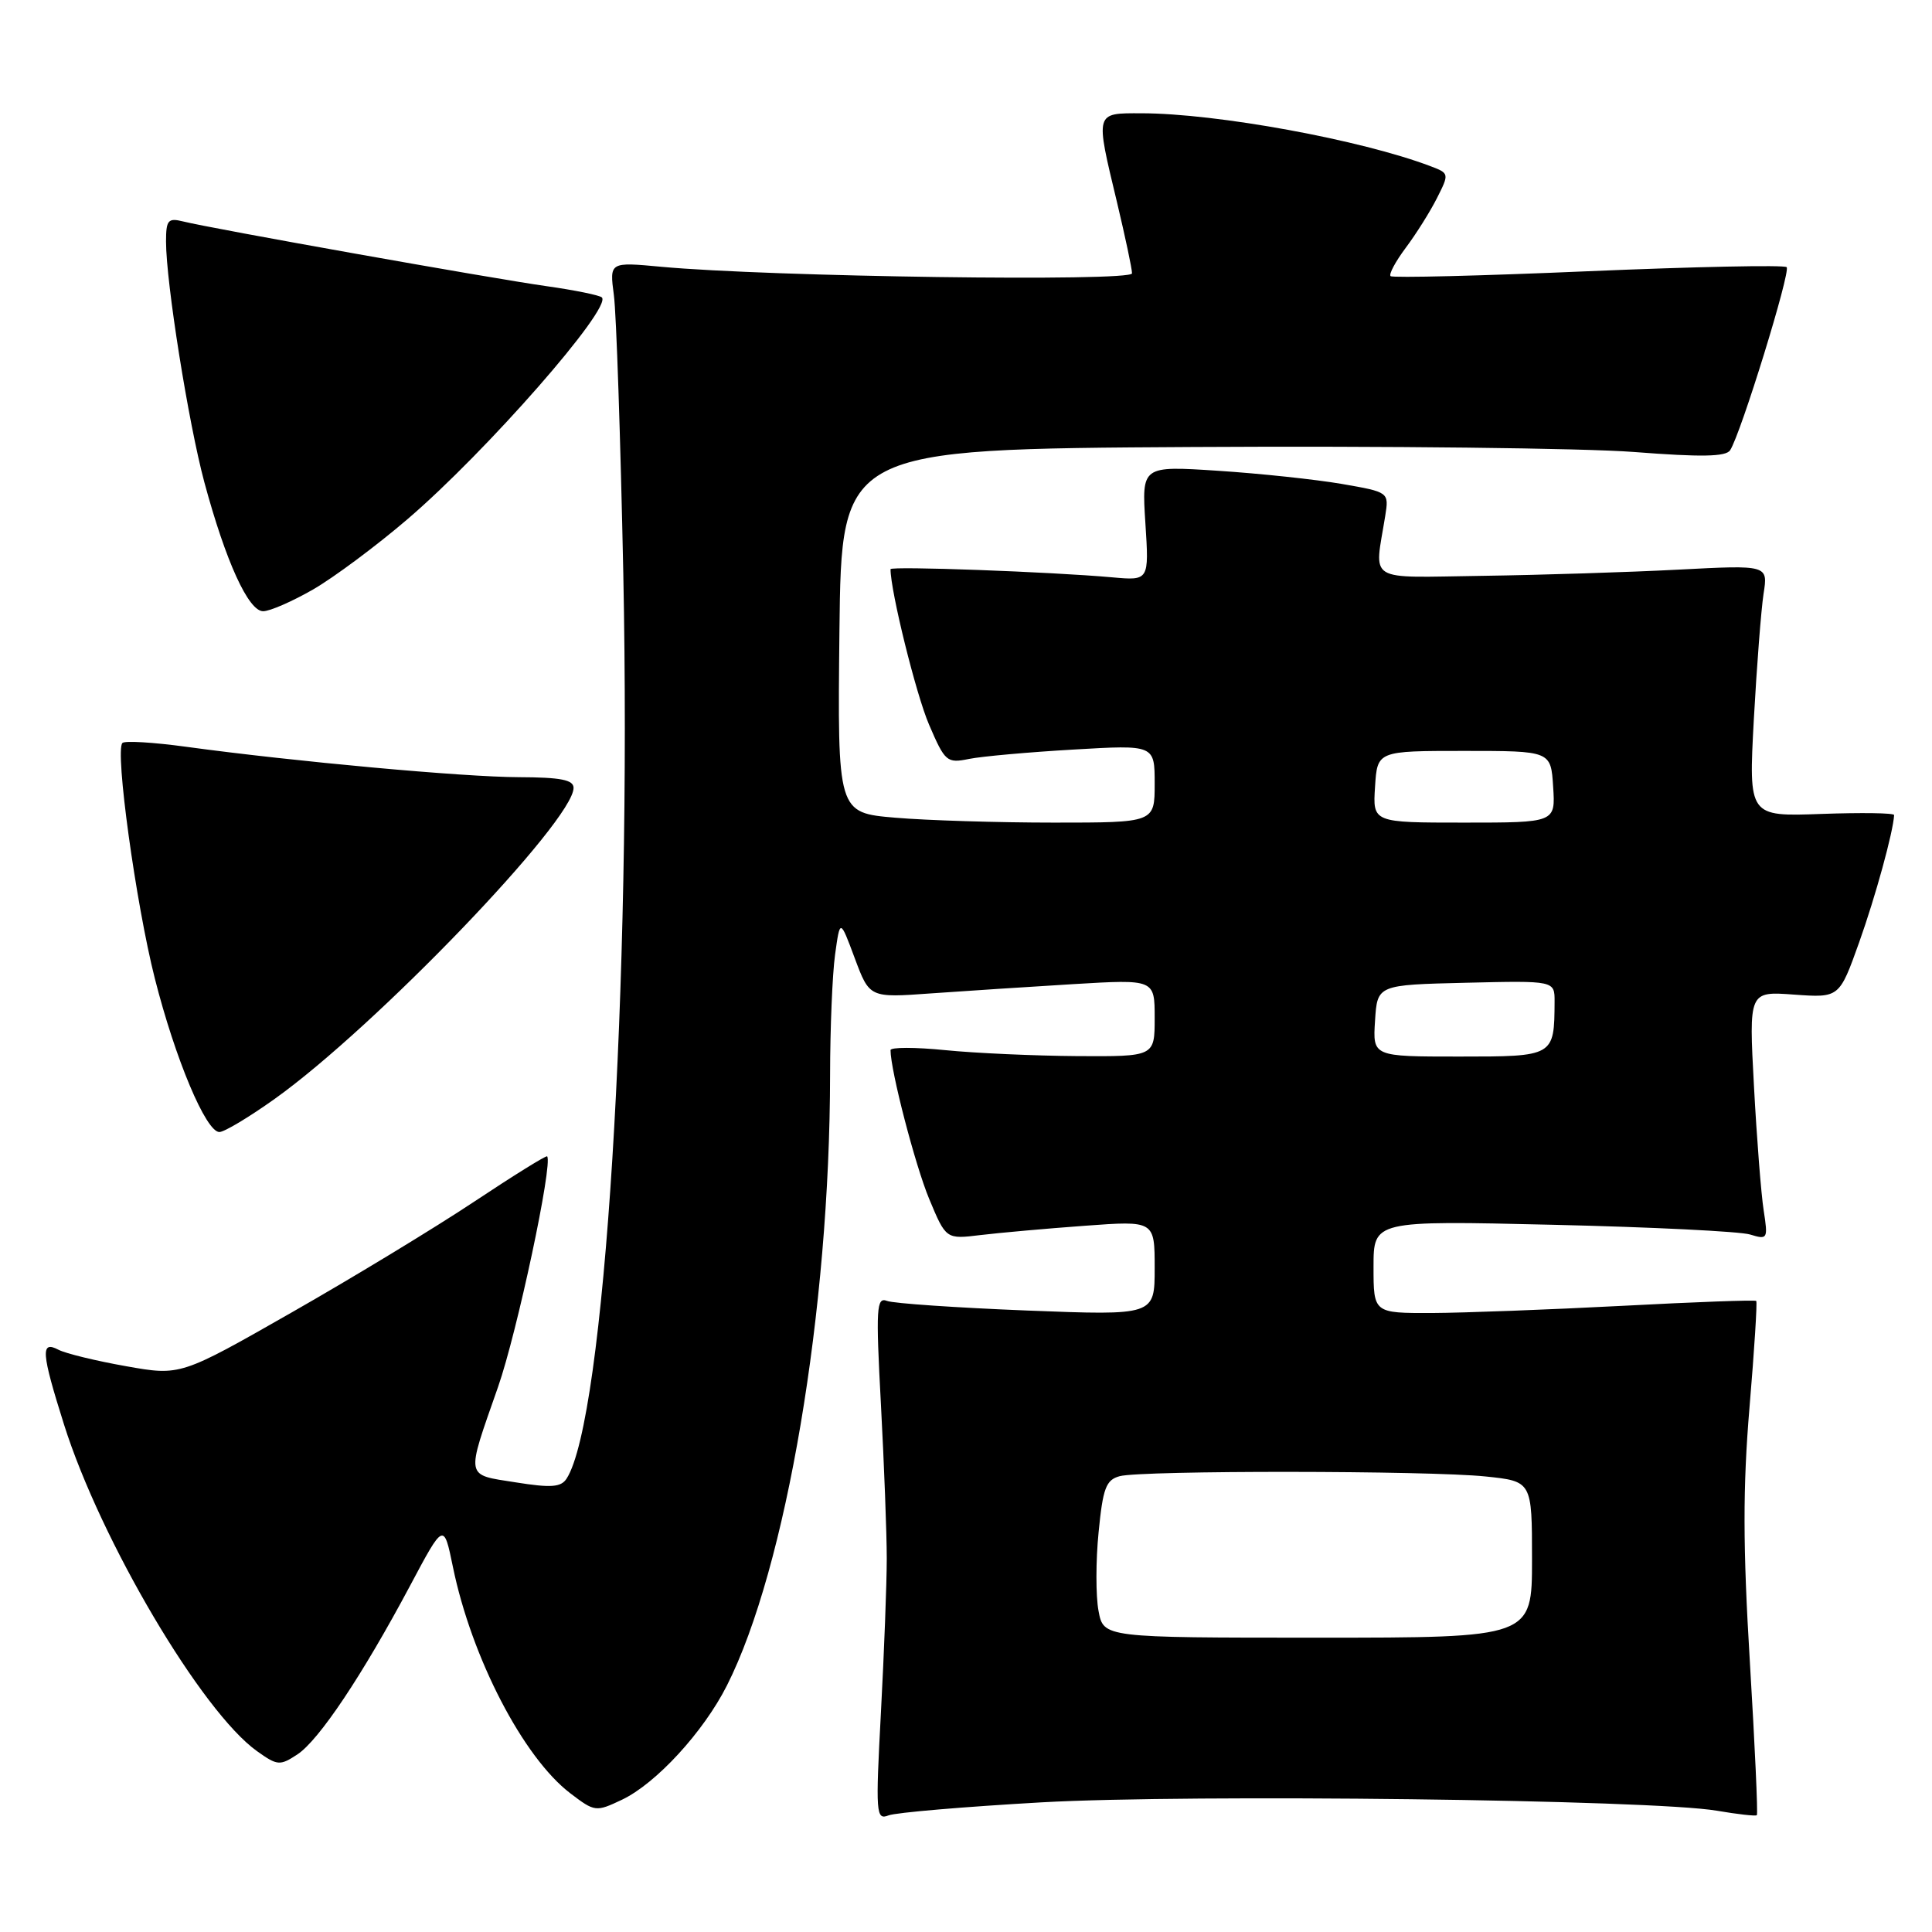 <?xml version="1.0" encoding="UTF-8" standalone="no"?>
<!DOCTYPE svg PUBLIC "-//W3C//DTD SVG 1.1//EN" "http://www.w3.org/Graphics/SVG/1.1/DTD/svg11.dtd" >
<svg xmlns="http://www.w3.org/2000/svg" xmlns:xlink="http://www.w3.org/1999/xlink" version="1.1" viewBox="0 0 256 256">
 <g >
 <path fill="currentColor"
d=" M 138.00 238.82 C 157.79 237.71 218.93 238.46 227.50 239.93 C 230.25 240.40 232.63 240.67 232.79 240.52 C 232.95 240.37 232.53 231.26 231.87 220.28 C 230.94 204.93 230.93 197.09 231.82 186.47 C 232.46 178.87 232.86 172.53 232.71 172.38 C 232.56 172.23 224.58 172.52 214.97 173.03 C 205.36 173.53 194.01 173.96 189.75 173.98 C 182.00 174.00 182.00 174.00 182.00 167.87 C 182.00 161.73 182.00 161.73 205.75 162.29 C 218.81 162.59 230.58 163.17 231.90 163.58 C 234.22 164.29 234.28 164.17 233.70 160.41 C 233.36 158.26 232.78 150.84 232.41 143.93 C 231.73 131.35 231.73 131.35 237.72 131.79 C 243.72 132.22 243.72 132.22 246.35 124.86 C 248.51 118.80 250.86 110.24 250.98 108.00 C 250.99 107.72 246.66 107.66 241.35 107.85 C 231.70 108.20 231.70 108.20 232.39 95.35 C 232.78 88.28 233.36 80.78 233.68 78.68 C 234.28 74.86 234.28 74.86 222.39 75.48 C 215.85 75.82 204.20 76.19 196.50 76.30 C 180.81 76.52 182.11 77.32 183.55 68.36 C 184.05 65.21 184.05 65.21 177.78 64.12 C 174.32 63.53 166.95 62.74 161.39 62.38 C 151.28 61.72 151.28 61.72 151.77 69.33 C 152.26 76.94 152.26 76.94 147.38 76.50 C 139.27 75.77 118.00 74.99 118.00 75.42 C 118.00 78.34 121.39 92.05 123.10 96.01 C 125.22 100.95 125.47 101.16 128.41 100.56 C 130.11 100.22 136.34 99.66 142.25 99.32 C 153.00 98.69 153.00 98.69 153.00 103.85 C 153.00 109.00 153.00 109.00 139.65 109.00 C 132.31 109.00 122.85 108.71 118.63 108.35 C 110.97 107.70 110.97 107.70 111.23 83.60 C 111.50 59.50 111.50 59.50 158.00 59.23 C 183.57 59.08 209.90 59.38 216.50 59.89 C 225.40 60.58 228.69 60.53 229.25 59.66 C 230.66 57.51 237.31 35.97 236.74 35.40 C 236.43 35.09 224.59 35.34 210.44 35.94 C 196.29 36.55 184.51 36.84 184.26 36.59 C 184.00 36.34 184.92 34.64 186.28 32.82 C 187.65 30.99 189.51 28.03 190.41 26.24 C 192.04 23.02 192.03 22.96 189.57 22.03 C 180.37 18.53 161.20 15.02 151.25 15.01 C 145.05 15.00 145.12 14.76 148.01 26.81 C 149.10 31.39 150.00 35.62 150.00 36.22 C 150.00 37.35 101.96 36.68 87.63 35.35 C 80.76 34.71 80.76 34.71 81.34 39.10 C 81.67 41.52 82.22 58.12 82.59 76.00 C 83.70 130.73 80.11 188.12 75.08 195.92 C 74.34 197.07 73.03 197.17 68.33 196.42 C 61.58 195.35 61.71 196.03 65.99 183.79 C 68.52 176.56 73.28 154.19 72.50 153.22 C 72.38 153.07 68.03 155.77 62.84 159.22 C 57.65 162.67 46.77 169.28 38.66 173.90 C 23.92 182.31 23.92 182.31 16.71 181.03 C 12.75 180.33 8.71 179.35 7.75 178.85 C 5.35 177.59 5.47 179.21 8.48 188.75 C 13.34 204.15 26.75 226.84 34.06 232.04 C 36.75 233.96 37.09 233.99 39.39 232.48 C 42.26 230.60 48.02 221.97 54.34 210.11 C 58.80 201.73 58.80 201.73 60.01 207.61 C 62.48 219.65 69.33 232.87 75.58 237.63 C 78.81 240.09 78.96 240.11 82.40 238.48 C 86.93 236.33 93.21 229.50 96.32 223.34 C 104.18 207.79 109.96 173.56 109.99 142.39 C 110.00 136.28 110.29 129.13 110.65 126.50 C 111.31 121.73 111.31 121.73 113.26 126.97 C 115.22 132.22 115.22 132.22 123.36 131.63 C 127.84 131.31 136.34 130.76 142.25 130.40 C 153.00 129.76 153.00 129.76 153.00 134.88 C 153.00 140.00 153.00 140.00 142.75 139.94 C 137.11 139.90 129.24 139.55 125.25 139.15 C 121.26 138.75 118.00 138.75 118.00 139.15 C 118.00 141.84 121.27 154.42 123.12 158.86 C 125.35 164.21 125.35 164.21 129.93 163.65 C 132.44 163.35 138.66 162.79 143.75 162.42 C 153.00 161.74 153.00 161.74 153.00 168.03 C 153.00 174.31 153.00 174.31 136.06 173.65 C 126.74 173.28 118.40 172.71 117.54 172.38 C 116.13 171.83 116.04 173.27 116.73 186.14 C 117.15 194.04 117.50 203.20 117.50 206.50 C 117.50 209.80 117.15 218.96 116.73 226.86 C 116.01 240.37 116.07 241.19 117.73 240.55 C 118.70 240.17 127.83 239.40 138.00 238.82 Z  M 36.41 145.60 C 49.71 136.11 76.00 108.75 76.00 104.40 C 76.00 103.33 74.29 103.00 68.75 102.98 C 61.43 102.96 39.10 100.92 24.65 98.95 C 20.33 98.36 16.53 98.13 16.22 98.45 C 15.21 99.46 18.01 119.77 20.51 129.63 C 23.22 140.32 27.29 150.00 29.07 150.00 C 29.72 150.00 33.02 148.02 36.41 145.60 Z  M 41.50 78.10 C 44.25 76.51 49.88 72.32 54.00 68.79 C 64.42 59.87 81.13 40.80 79.75 39.41 C 79.45 39.12 76.13 38.44 72.36 37.91 C 65.07 36.88 28.04 30.29 24.25 29.34 C 22.27 28.85 22.00 29.16 22.00 32.01 C 22.00 37.43 24.97 56.06 27.08 63.91 C 29.91 74.39 32.92 81.00 34.87 80.99 C 35.77 80.99 38.75 79.68 41.50 78.10 Z  M 145.56 213.45 C 145.19 211.49 145.19 206.81 145.57 203.03 C 146.14 197.18 146.55 196.09 148.37 195.60 C 151.29 194.82 189.27 194.85 196.85 195.64 C 203.00 196.28 203.00 196.28 203.00 206.64 C 203.00 217.00 203.00 217.00 174.61 217.00 C 146.22 217.00 146.22 217.00 145.56 213.45 Z  M 182.20 135.25 C 182.50 130.50 182.50 130.50 194.25 130.22 C 206.00 129.94 206.00 129.94 205.99 132.72 C 205.95 140.00 205.95 140.00 193.33 140.00 C 181.89 140.00 181.89 140.00 182.20 135.25 Z  M 182.20 104.25 C 182.50 99.50 182.50 99.50 194.00 99.50 C 205.50 99.50 205.50 99.50 205.80 104.25 C 206.11 109.00 206.11 109.00 194.00 109.00 C 181.89 109.00 181.89 109.00 182.20 104.25 Z "/>
</g>
</svg>